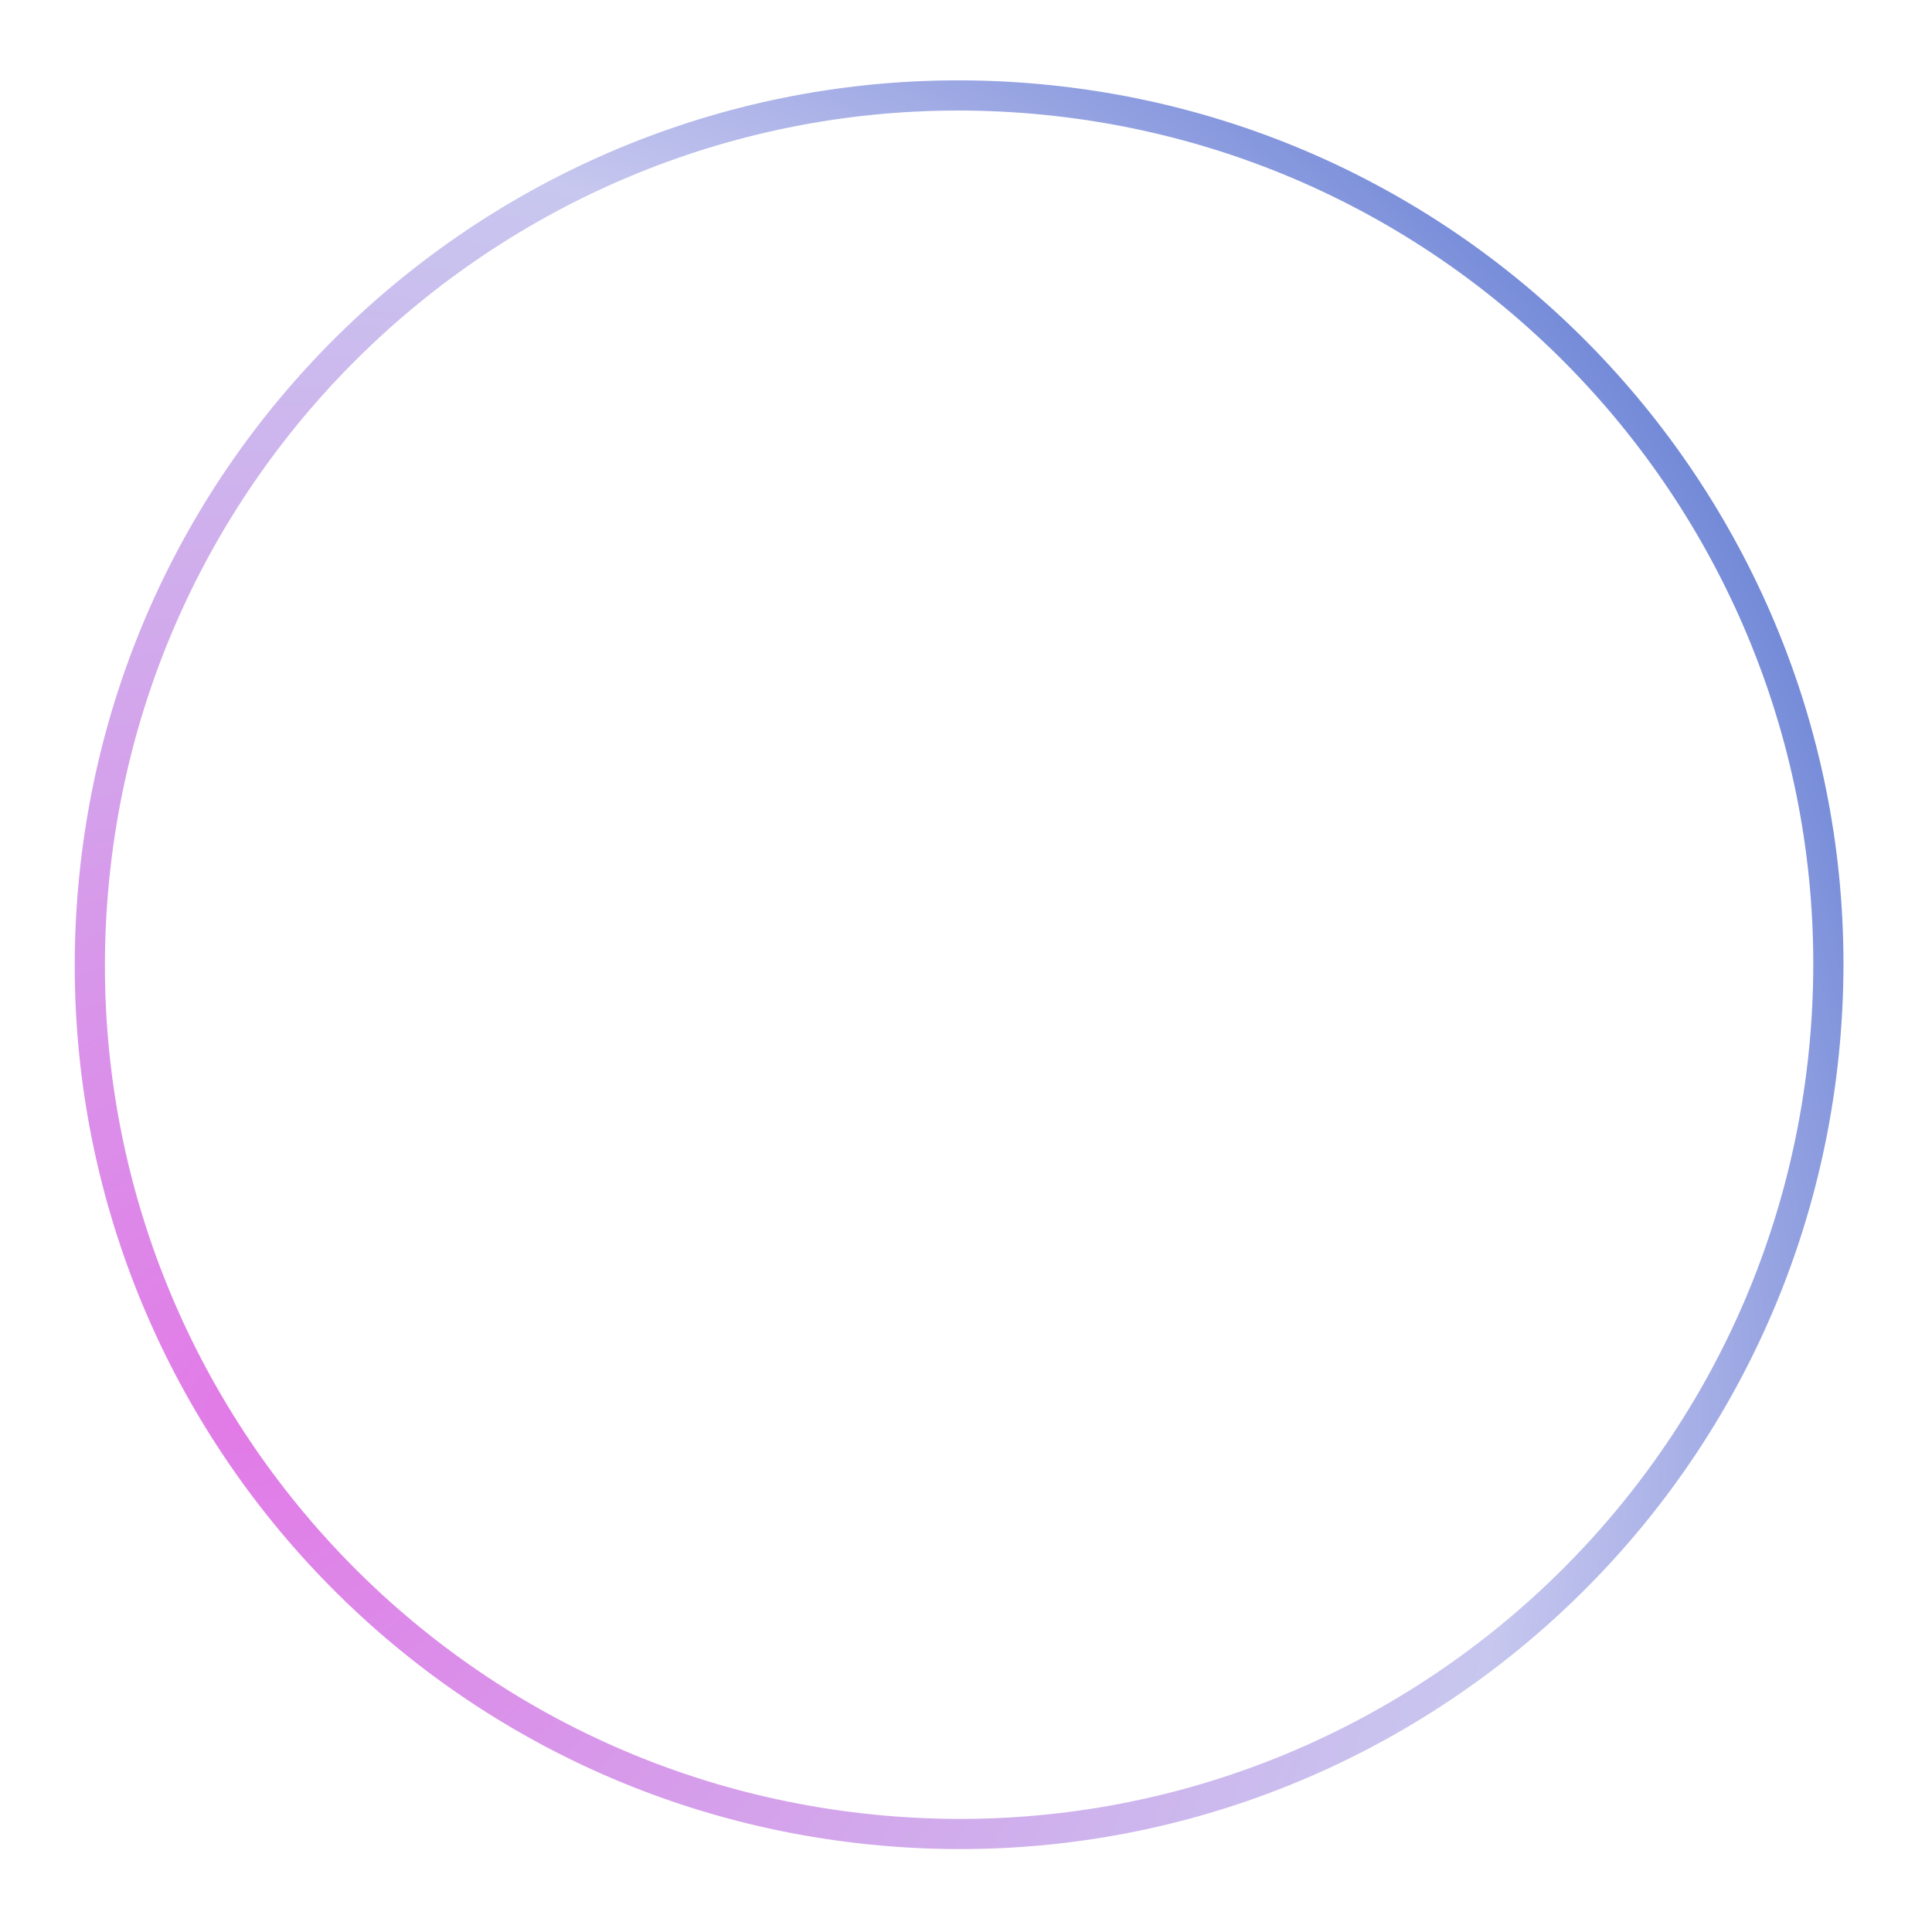 <svg width="98" height="98" viewBox="0 0 98 98" fill="none" xmlns="http://www.w3.org/2000/svg">
<path d="M44.749 92.853C20.494 90.699 2.578 69.29 4.732 45.034C6.886 20.779 28.296 2.863 52.551 5.017C76.806 7.172 94.722 28.581 92.568 52.836C90.413 77.091 69.004 95.008 44.749 92.853Z" stroke="url(#paint0_radial)" stroke-width="1.531"/>
<defs>
<radialGradient id="paint0_radial" cx="0" cy="0" r="1" gradientUnits="userSpaceOnUse" gradientTransform="translate(11.914 71.192) rotate(-31.093) scale(91.198)">
<stop stop-color="#E27AE7"/>
<stop offset="0.708" stop-color="#C7C7EF"/>
<stop offset="1" stop-color="#6882D5"/>
</radialGradient>
</defs>
</svg>
